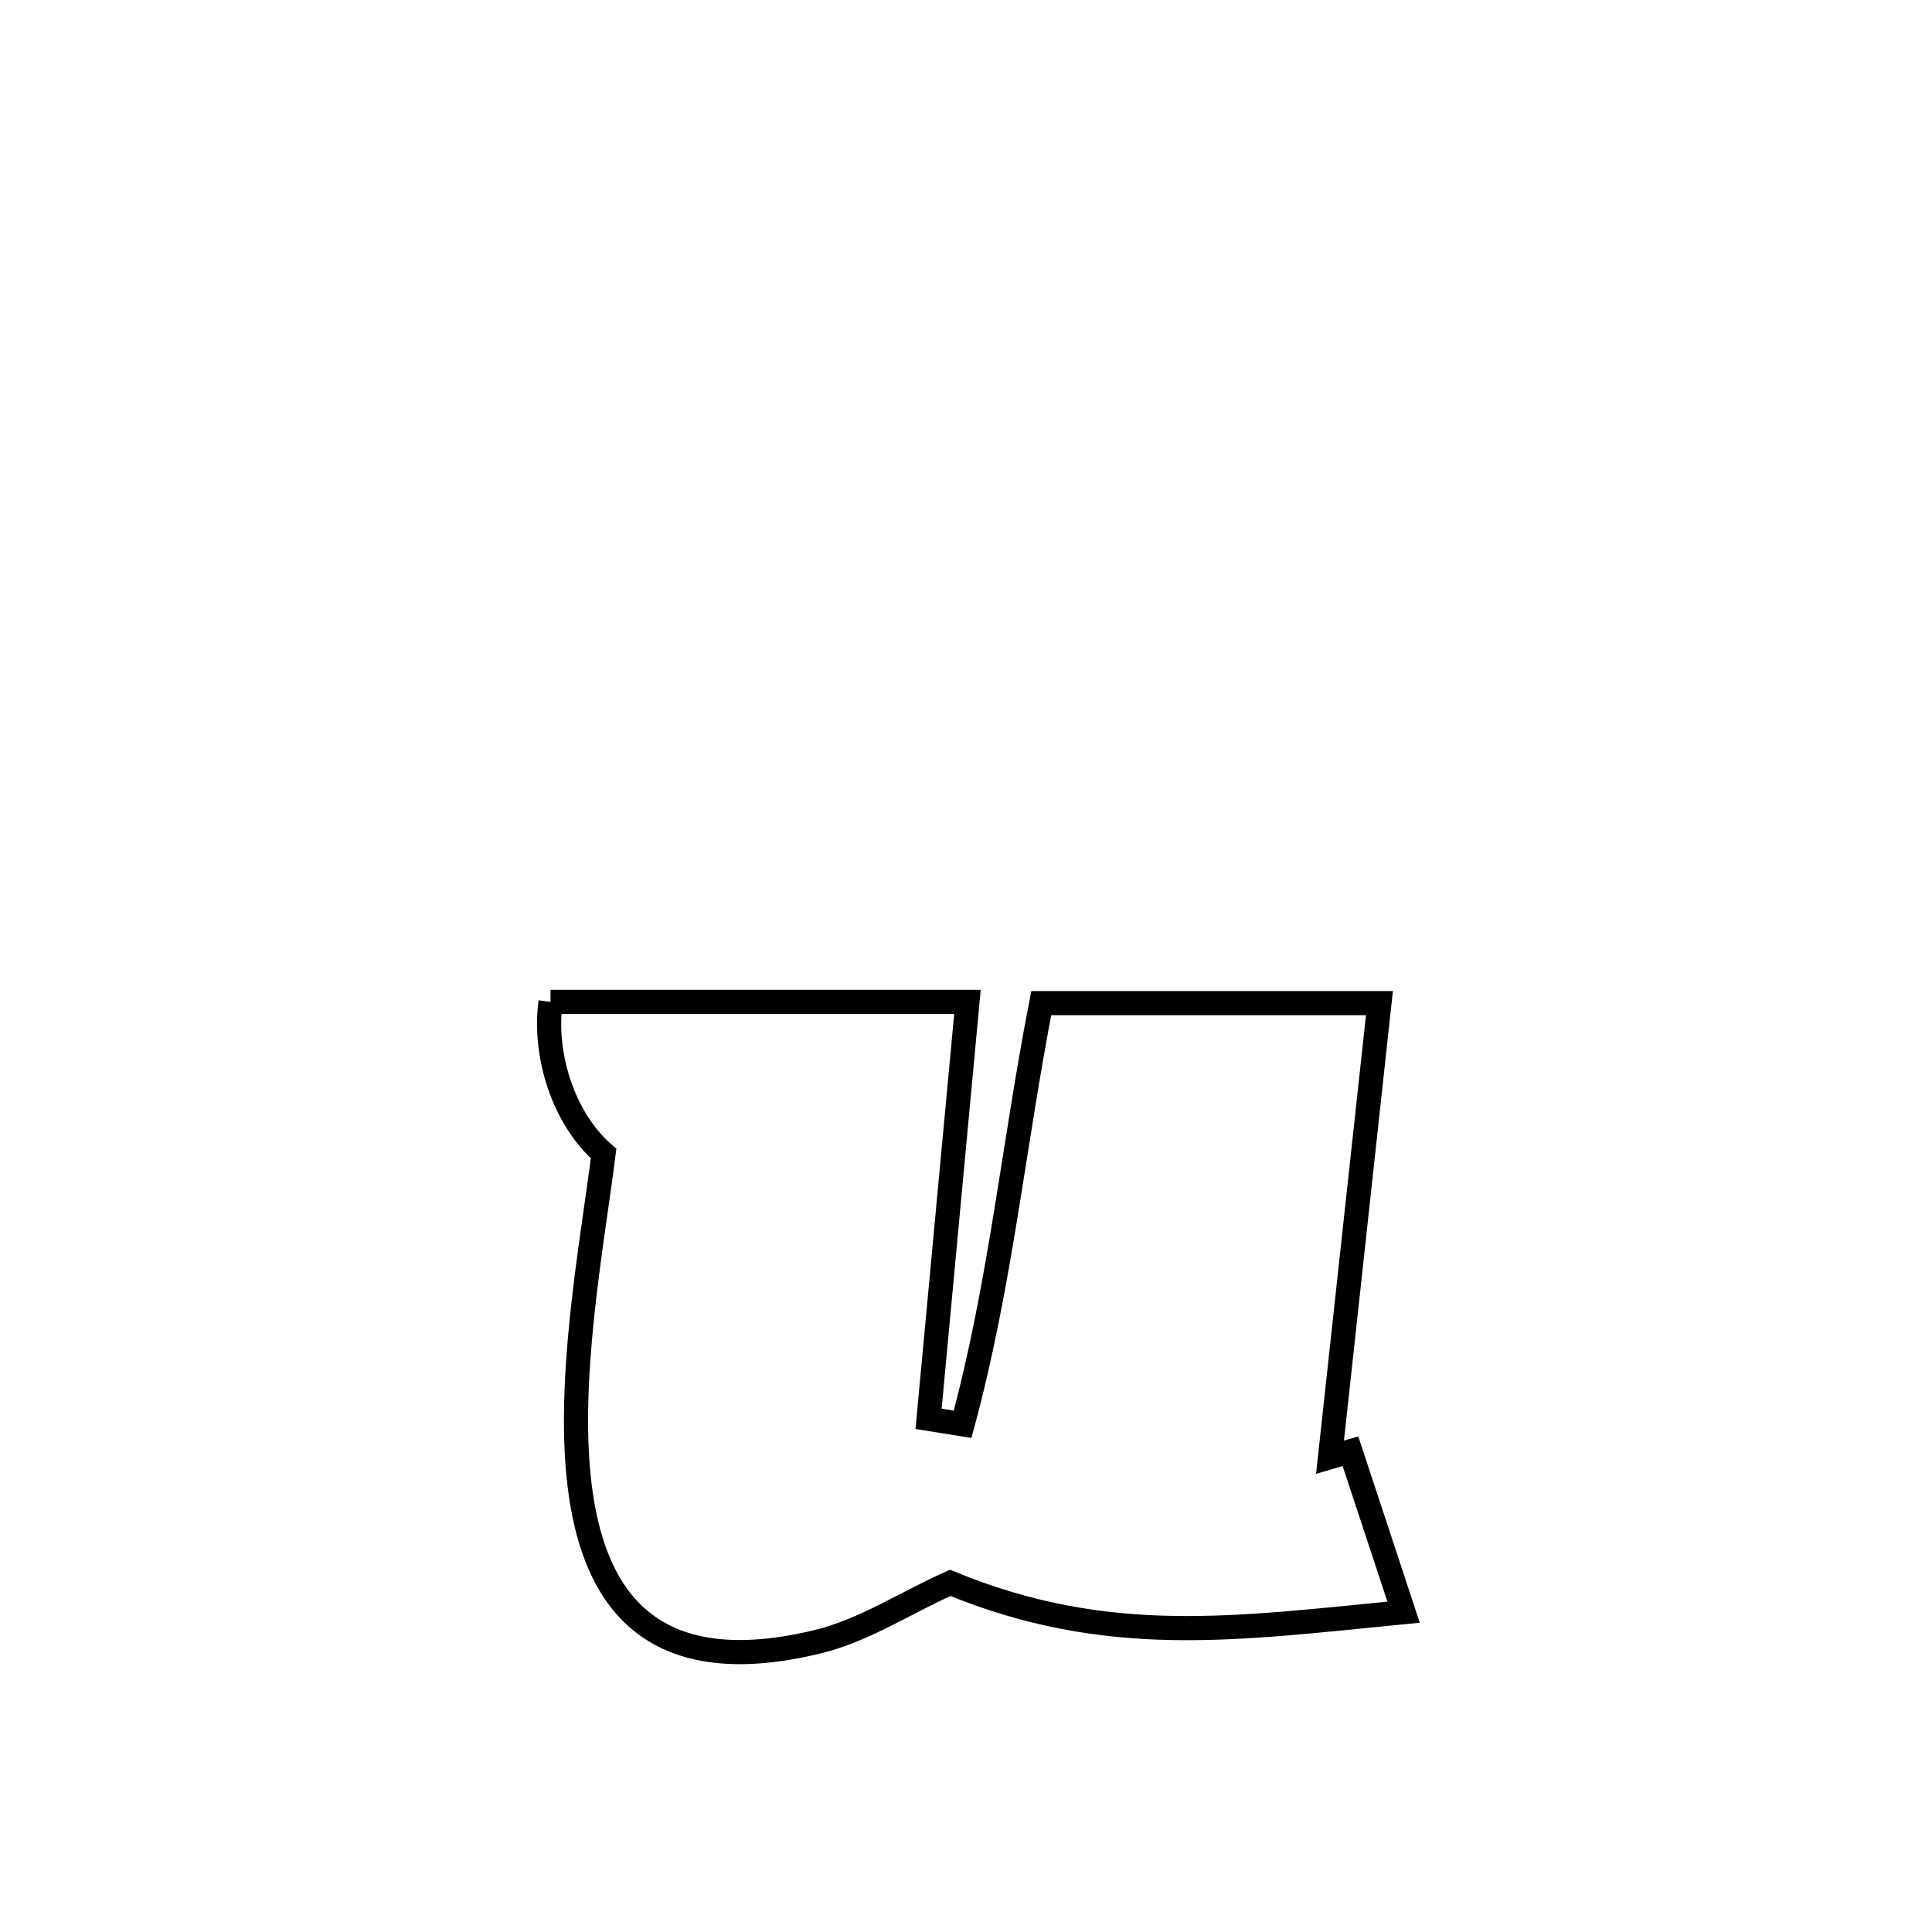 <svg xmlns="http://www.w3.org/2000/svg" viewBox="0.0 0.0 24.0 24.0" height="200px" width="200px"><path fill="none" stroke="black" stroke-width=".3" stroke-opacity="1.0"  filling="0" d="M6.839 12.446 L6.839 12.446 C8.566 12.446 10.292 12.446 12.018 12.446 L12.018 12.446 C11.857 14.172 11.696 15.898 11.535 17.625 L11.535 17.625 C11.676 17.647 11.817 17.67 11.958 17.693 L11.958 17.693 C12.429 15.952 12.59 14.23 12.935 12.461 L12.935 12.461 C14.336 12.461 15.736 12.461 17.136 12.461 L17.136 12.461 C16.932 14.341 16.727 16.221 16.522 18.101 L16.522 18.101 C16.607 18.076 16.692 18.052 16.776 18.028 L16.776 18.028 C16.98 18.645 17.233 19.411 17.436 20.027 L17.436 20.027 C15.335 20.232 13.762 20.467 11.804 19.663 L11.804 19.663 C11.253 19.907 10.736 20.255 10.15 20.396 C8.147 20.878 7.414 19.925 7.216 18.57 C7.018 17.214 7.357 15.457 7.498 14.33 L7.498 14.33 C6.997 13.893 6.751 13.105 6.839 12.446 L6.839 12.446"></path></svg>